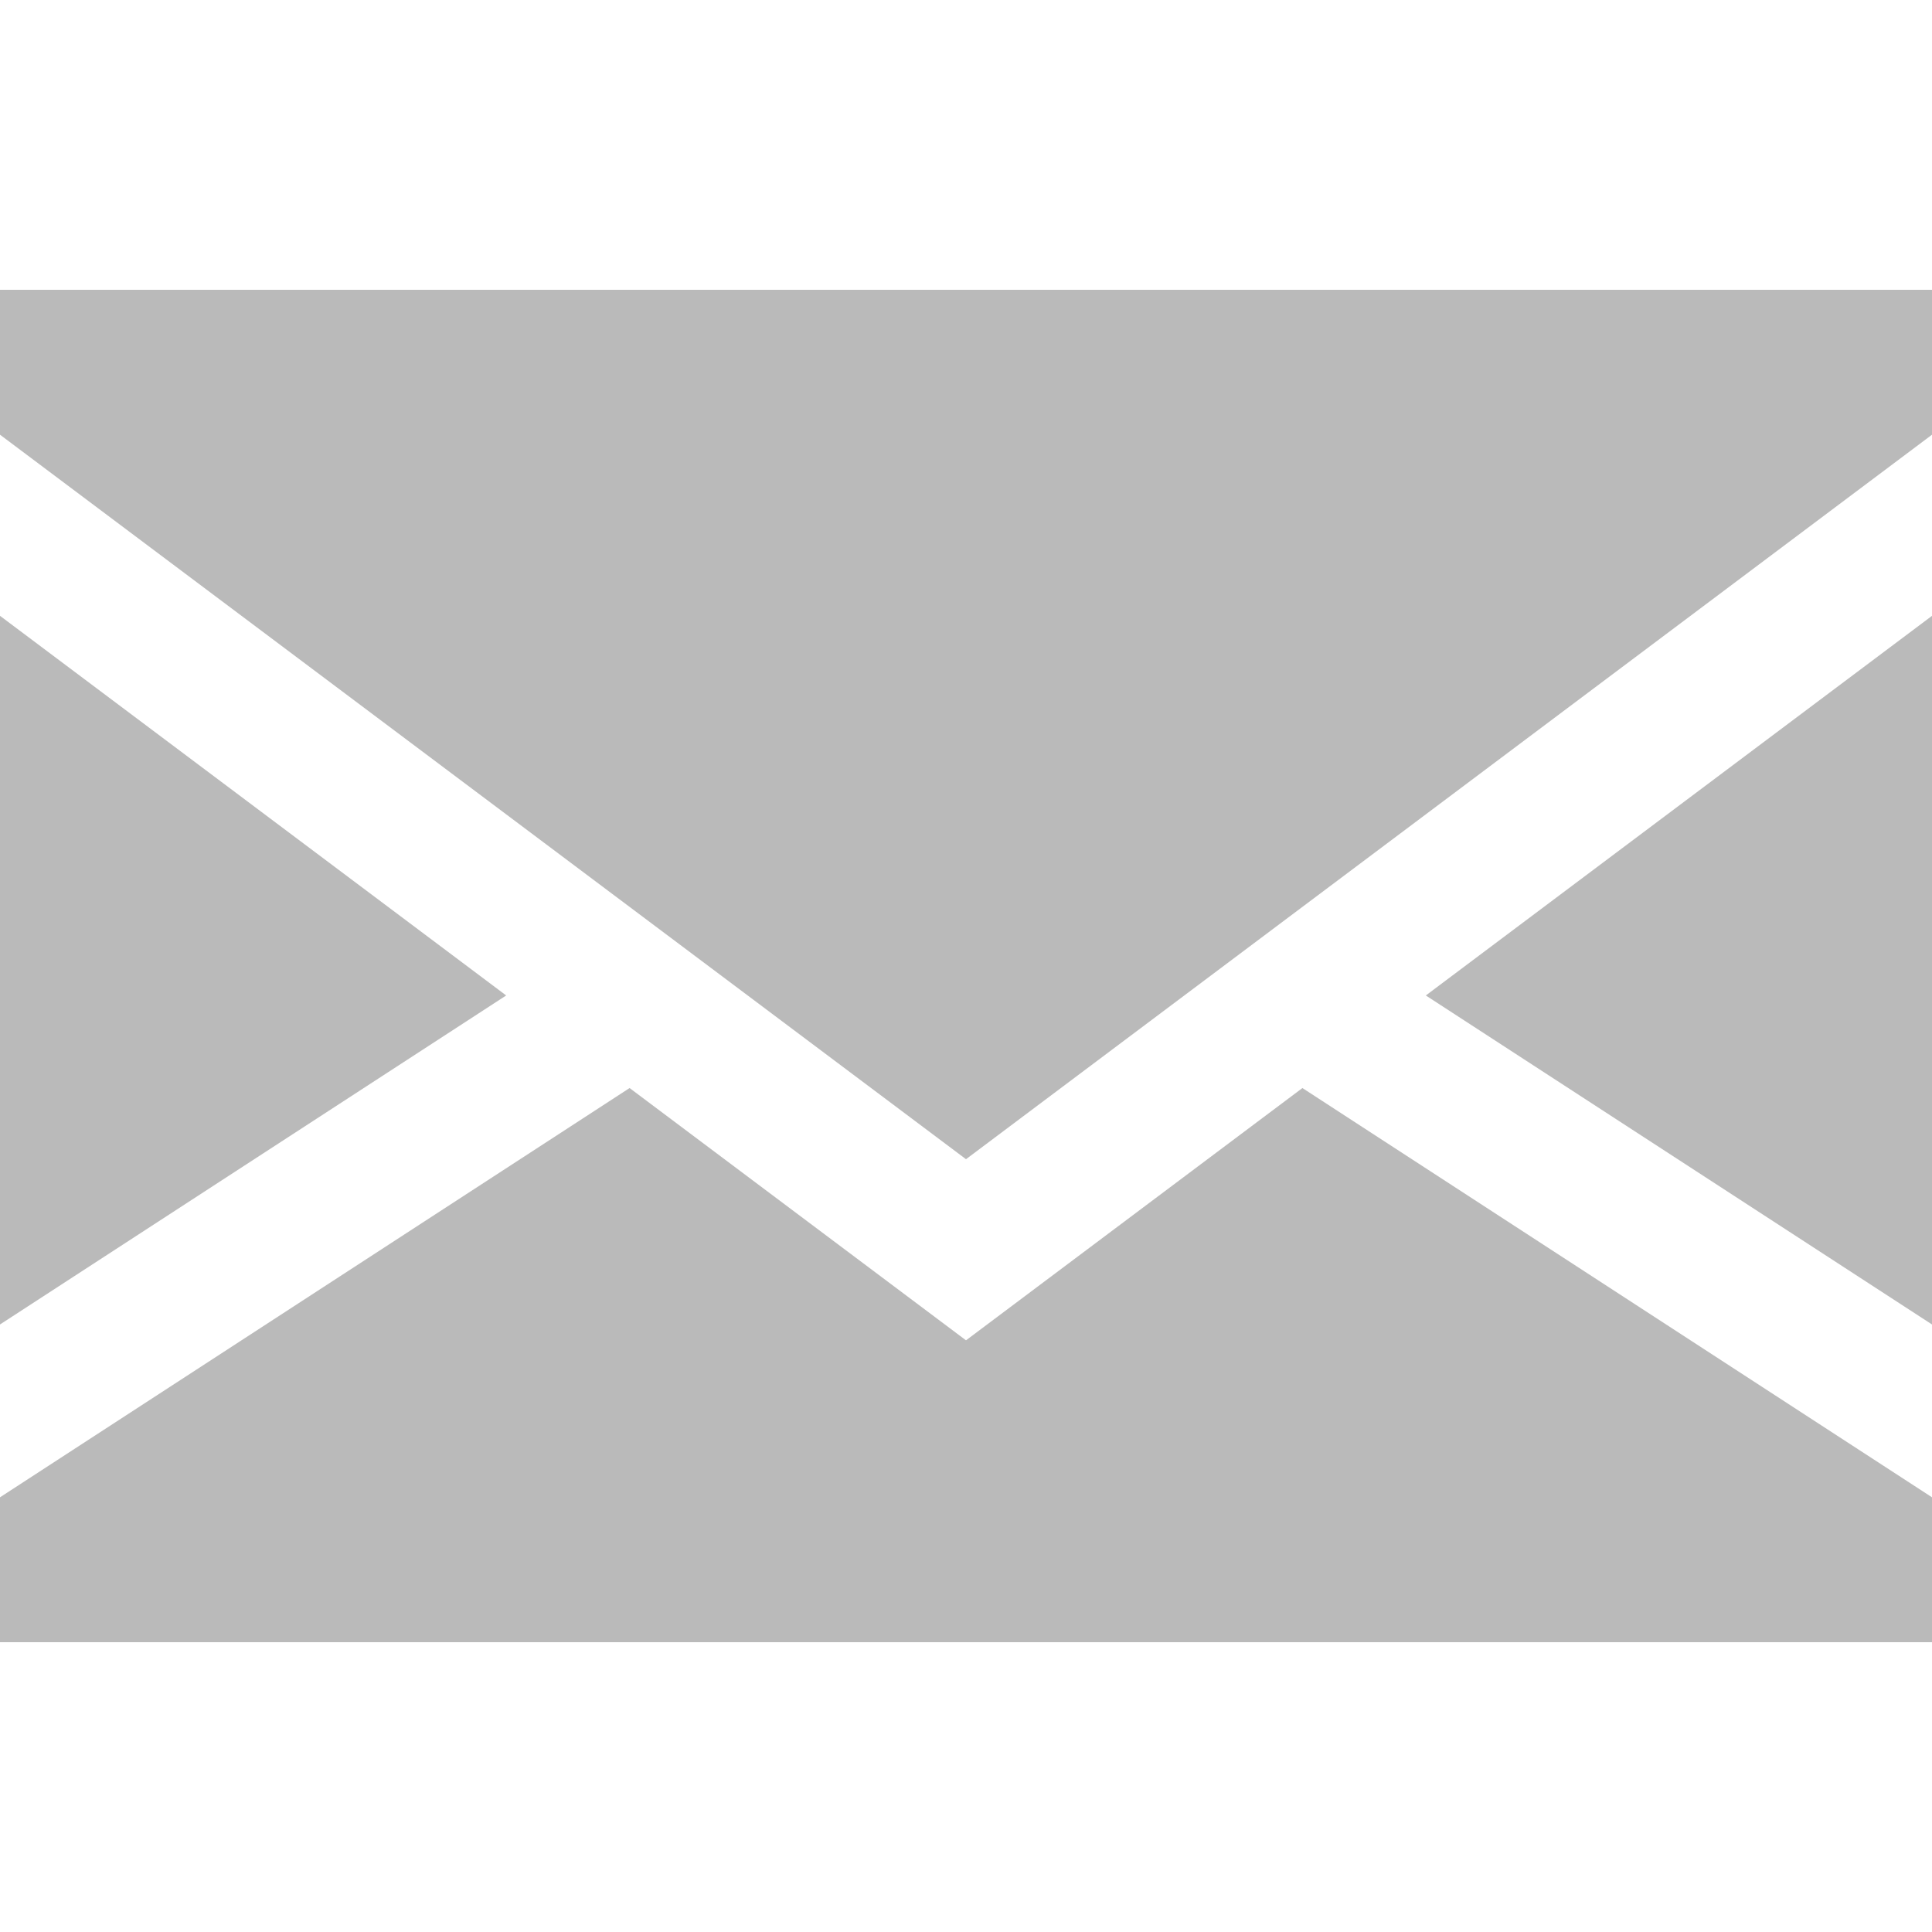 <svg width="24" height="24" viewBox="0 0 24 24" fill="none" xmlns="http://www.w3.org/2000/svg">
<path d="M0 7.65V16.453L6.288 12.366L0 7.65Z" fill="#BABABA"/>
<path d="M24 16.453V7.65L17.712 12.366L24 16.453Z" fill="#BABABA"/>
<path d="M12 16.65L7.821 13.516L0 18.6V20.4H24V18.6L16.179 13.516L12 16.65Z" fill="#BABABA"/>
<path d="M0 5.4L12 14.4L24 5.4V3.6H0V5.4Z" fill="#BABABA"/>
</svg>
